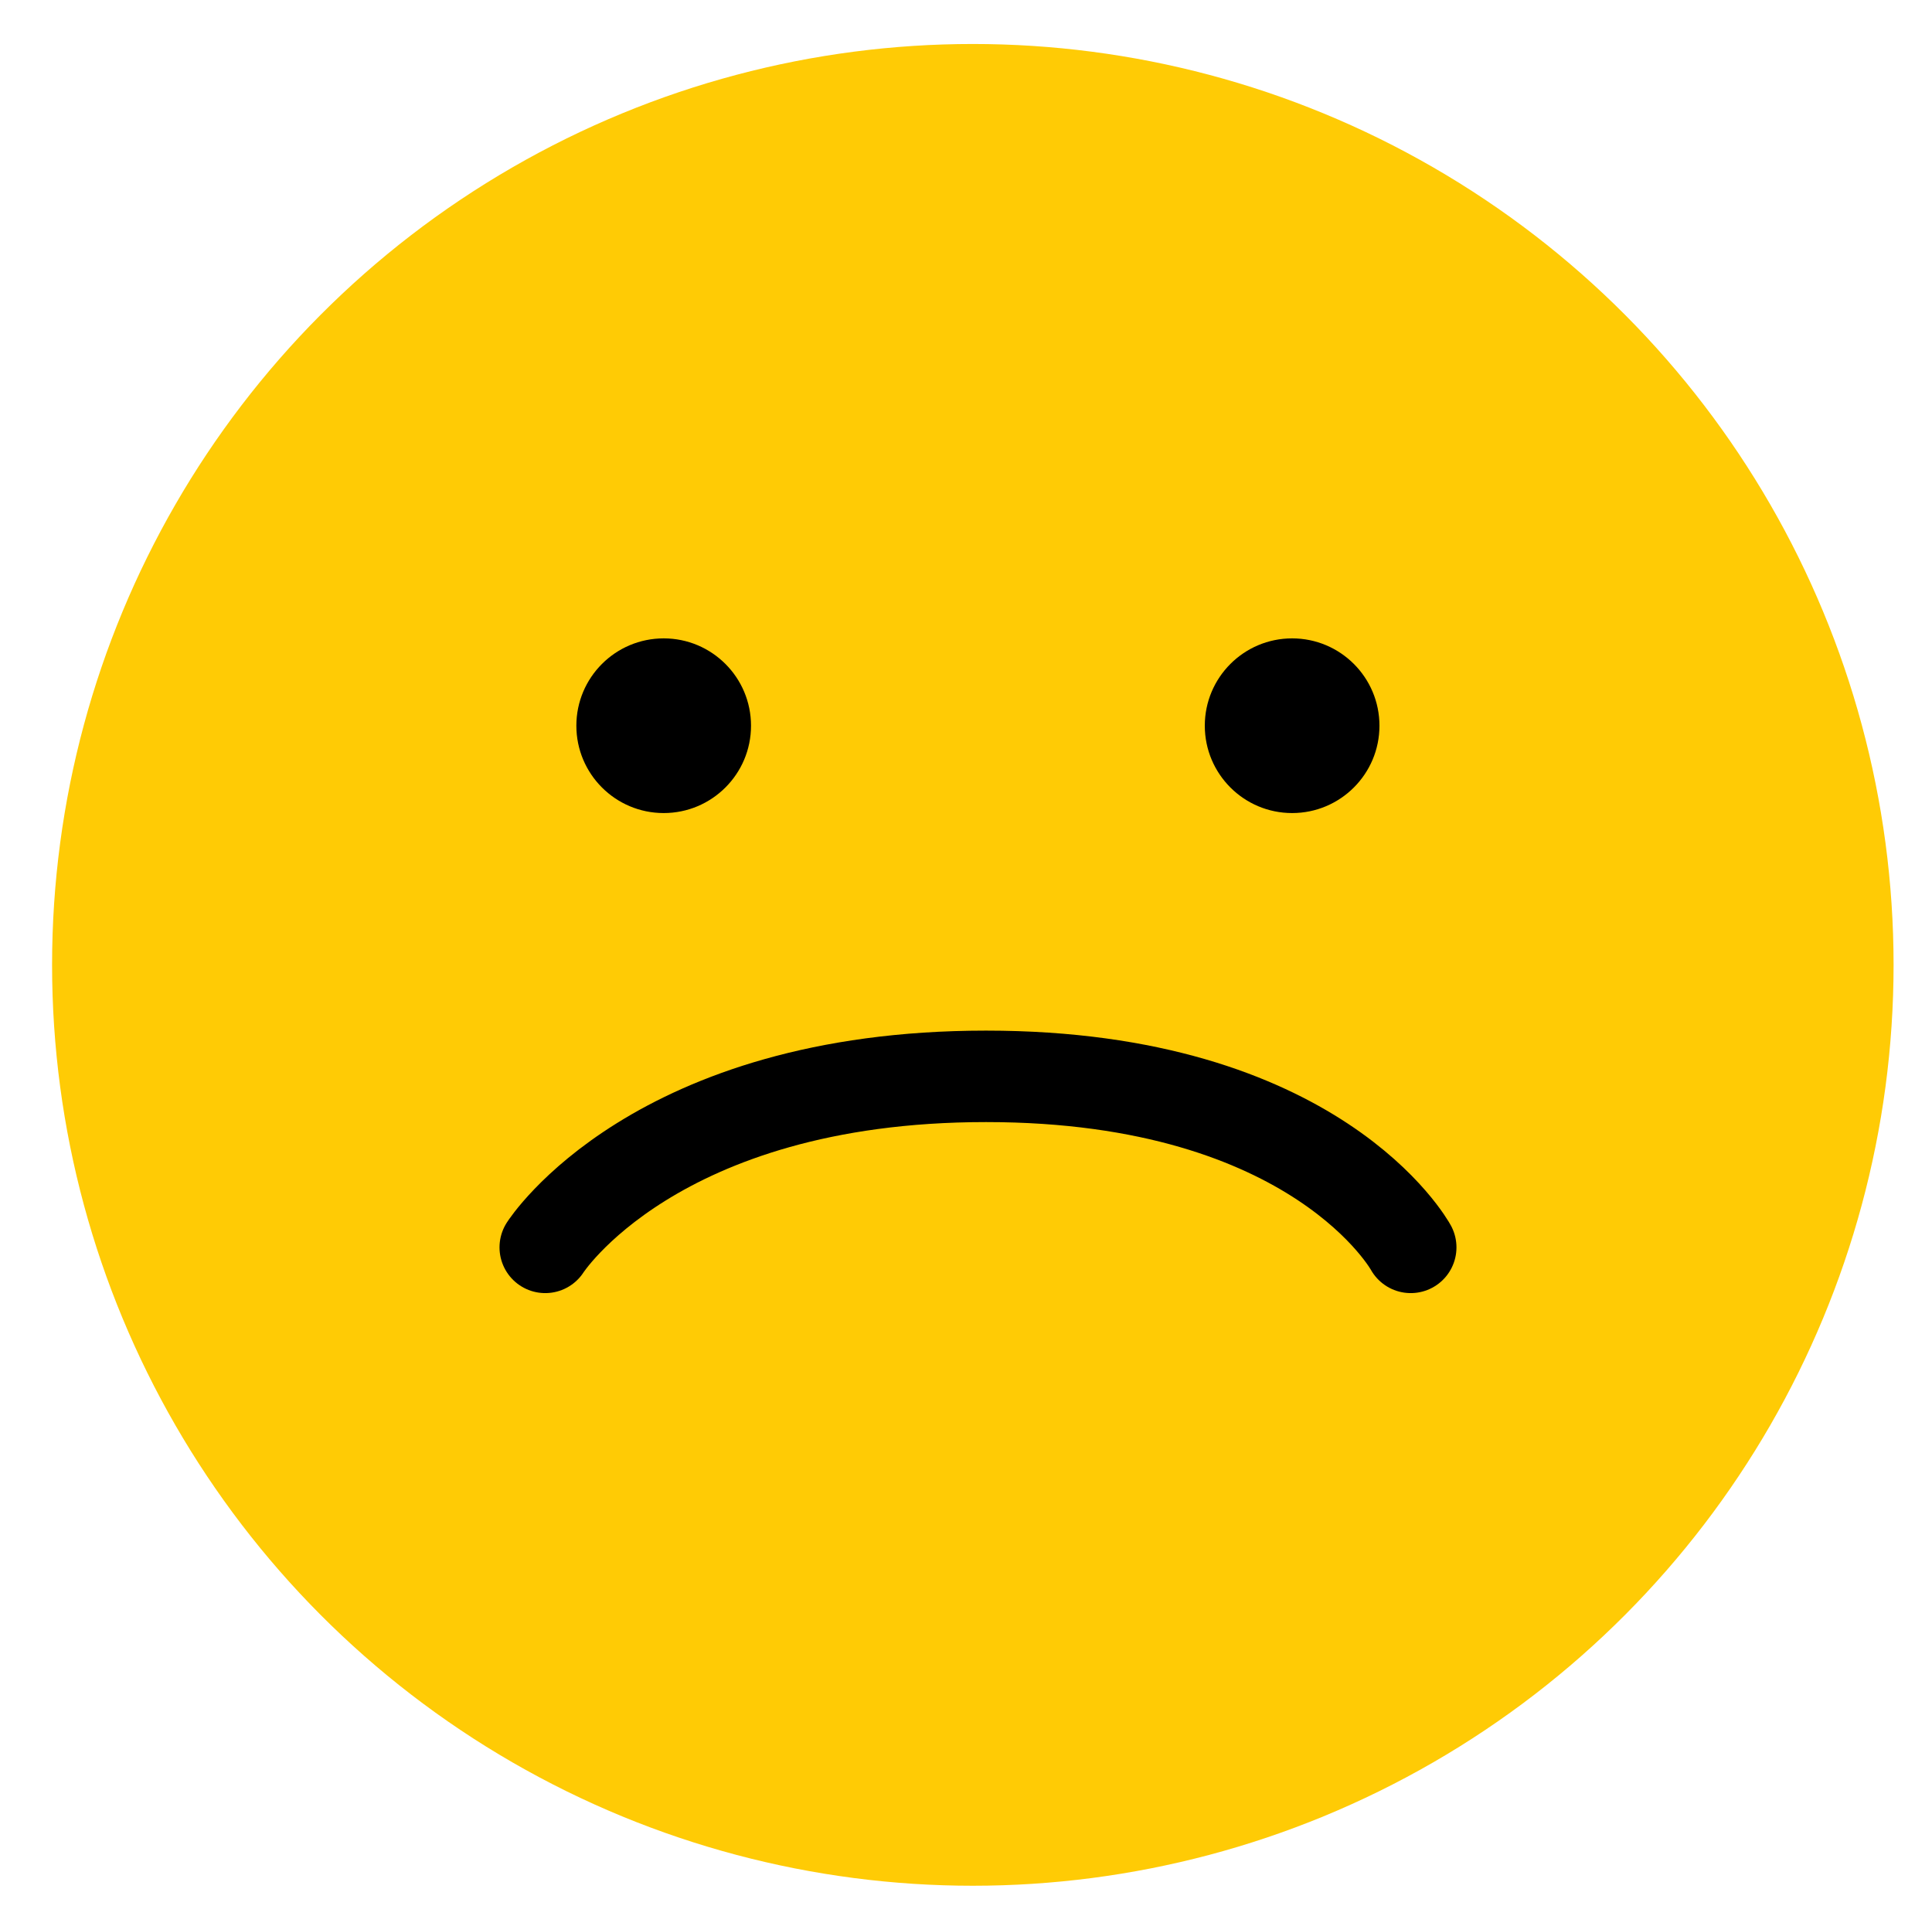 <svg xmlns="http://www.w3.org/2000/svg" viewBox="0 0 121.68 121.1"><defs><style>.cls-1{fill:#ffcb05;}.cls-2{fill:none;stroke:#000;stroke-linecap:round;stroke-miterlimit:10;stroke-width:5.76px;}</style></defs><g id="Layer_2" data-name="Layer 2"><circle class="cls-1" cx="61.27" cy="60.76" r="57.99"/><path class="cls-2" d="M34.34,78.55S41.21,67.78,62.1,67.78,88.85,78.55,88.85,78.55"/><circle cx="41.8" cy="45.7" r="5.5"/><circle cx="81.38" cy="45.7" r="5.5"/></g></svg>